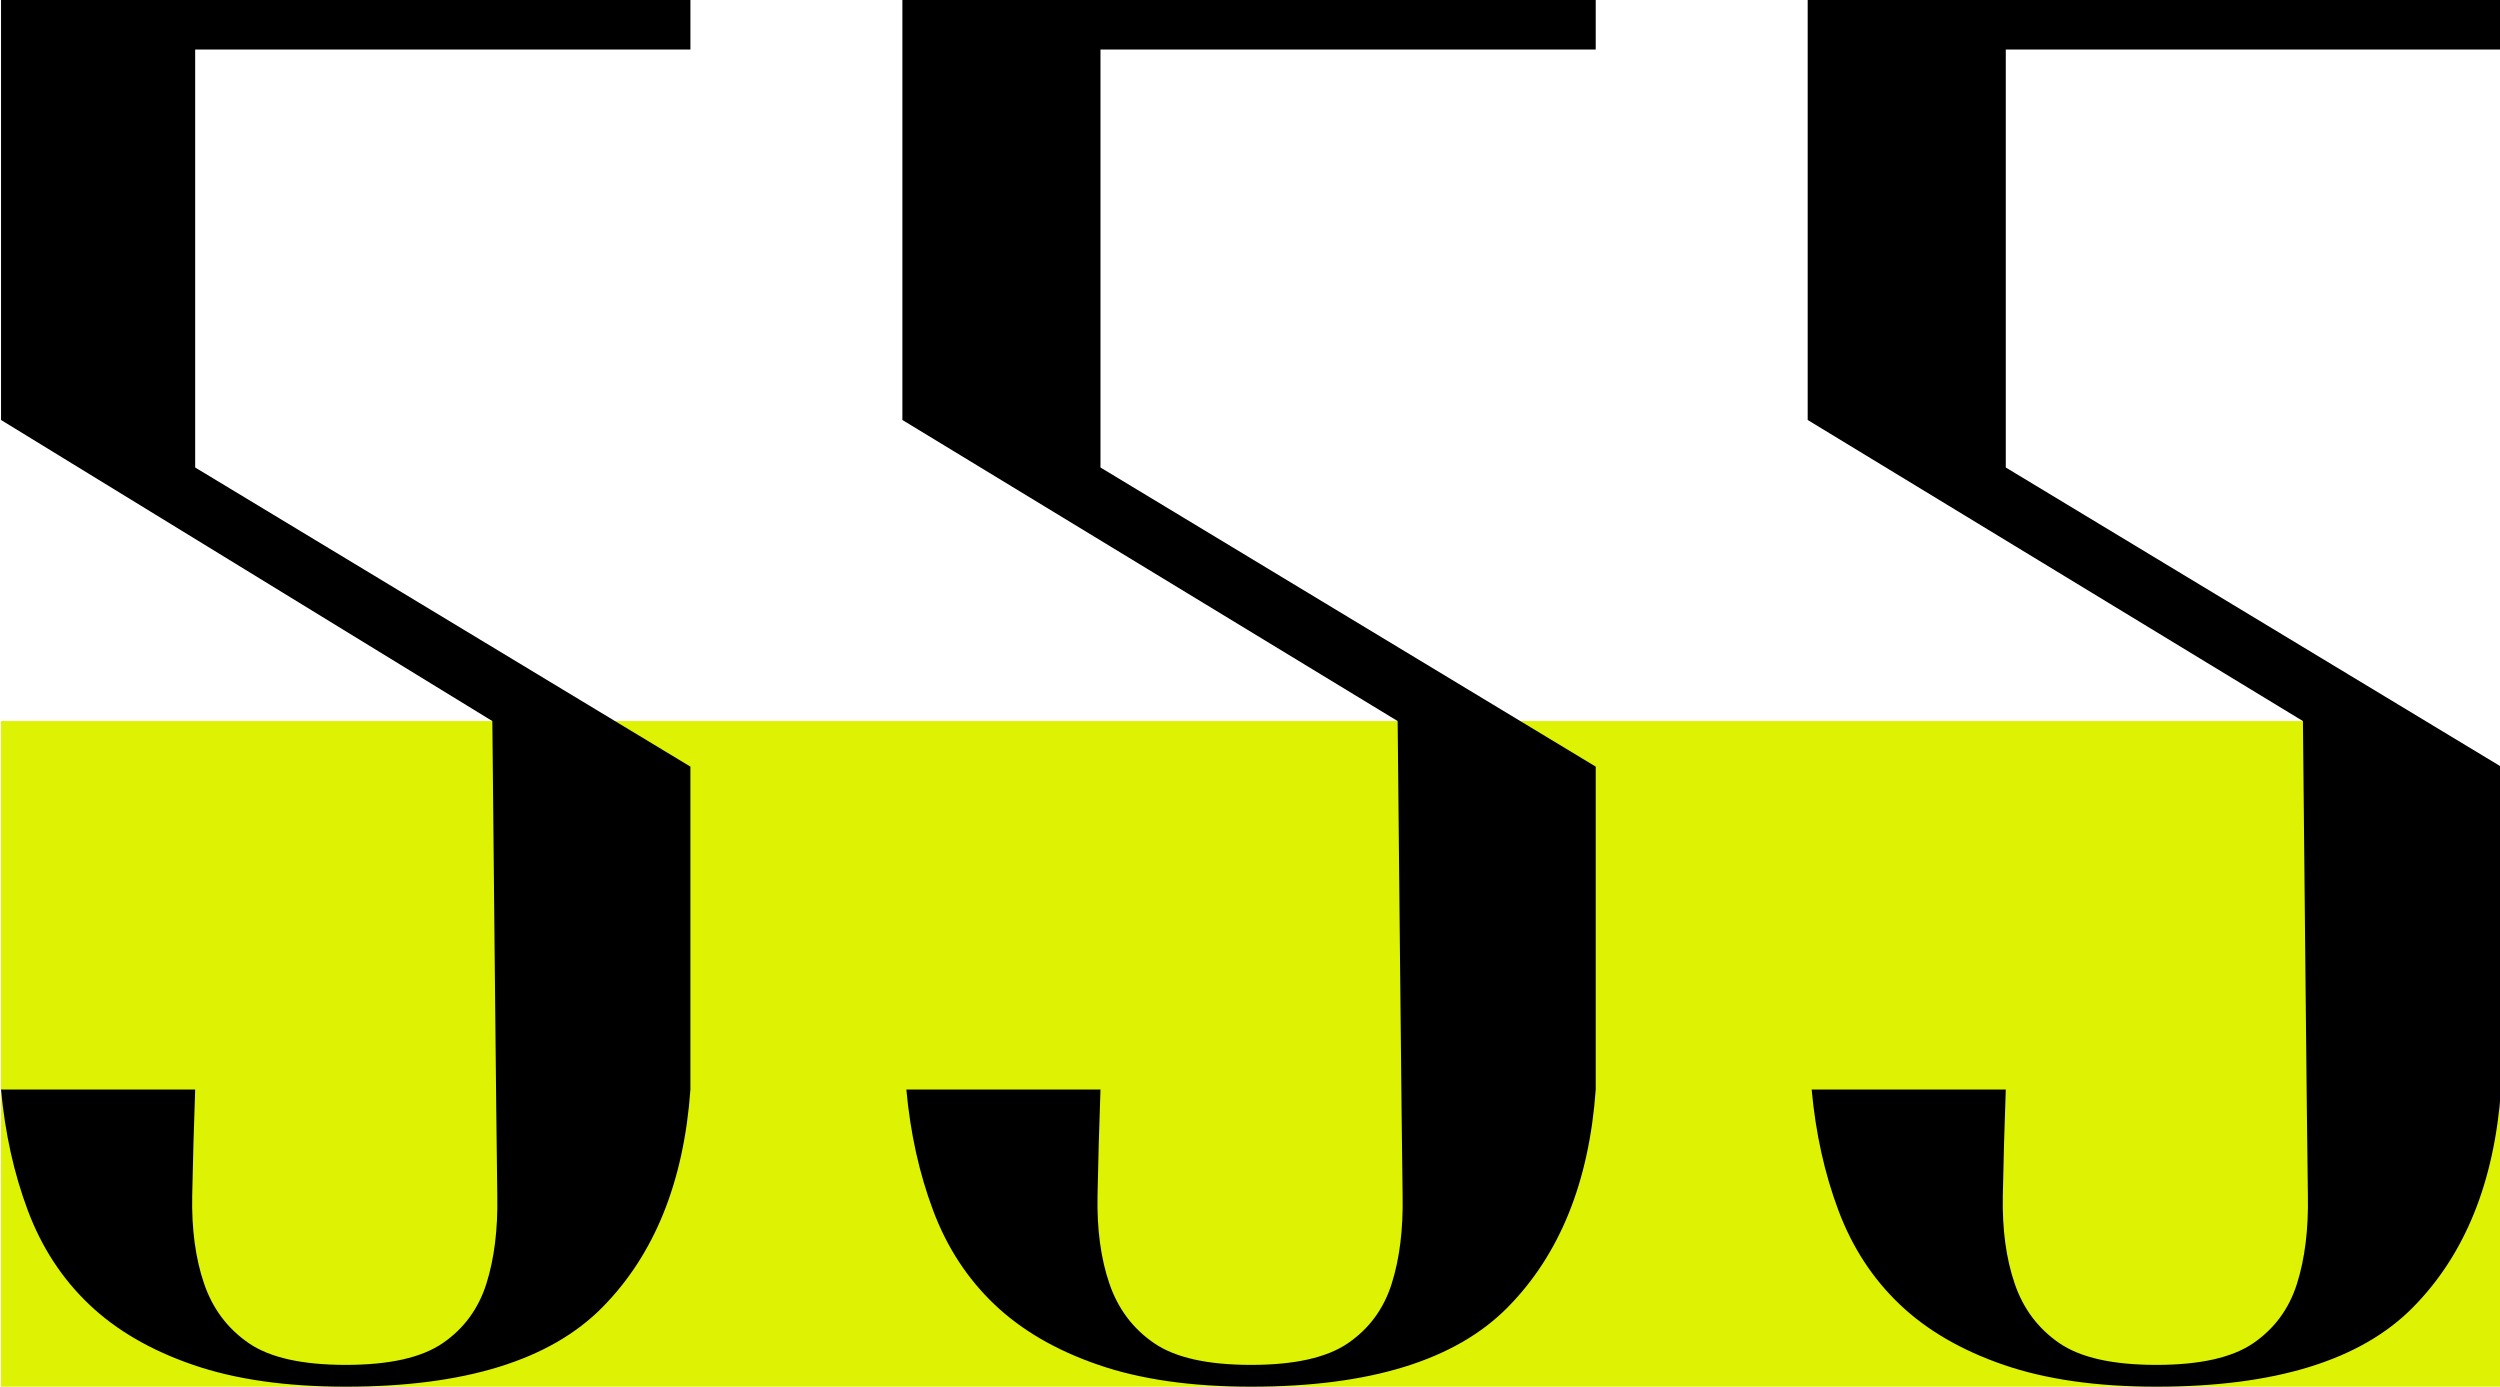 <?xml version="1.0" encoding="utf-8"?>
<!-- Generator: Adobe Illustrator 28.2.0, SVG Export Plug-In . SVG Version: 6.00 Build 0)  -->
<svg version="1.1" id="Layer_1" xmlns="http://www.w3.org/2000/svg" xmlns:xlink="http://www.w3.org/1999/xlink" x="0px" y="0px"
	 viewBox="0 0 1920 1064.97" style="enable-background:new 0 0 1920 1064.97;" xml:space="preserve">
<style type="text/css">
	.st0{fill:#DEF203;}
</style>
<g>
	<polygon class="st0" points="1920.79,1064.97 0.79,1064.97 0.79,553.8 1799.04,553.8 1920.79,588.78 	"/>
	<g>
		<path d="M530.24,0v38.03H149.89v321.01l380.35,229.73v247.99c-5.08,71.01-27.65,126.8-67.7,167.35
			c-40.08,40.58-105.74,60.86-197.02,60.86c-45.64,0-84.7-5.56-117.15-16.73c-32.47-11.15-59.1-26.62-79.87-46.4
			c-20.8-19.78-36.52-43.86-47.16-72.27c-10.65-28.39-17.49-59.34-20.54-92.81h149.1c-1.02,28.41-1.78,55.53-2.28,81.4
			c-0.52,25.86,2.52,48.45,9.13,67.7c6.59,19.28,18,34.49,34.23,45.64c16.21,11.17,41.08,16.74,74.55,16.74s58.31-5.56,74.55-16.74
			c16.21-11.15,27.39-26.36,33.47-45.64c6.09-19.26,8.87-41.84,8.37-67.7c-0.52-25.86-3.8-364.37-3.8-364.37L0.79,322.54V0H530.24z"
			/>
		<path d="M1225.51,0v38.03H845.17v321.01l380.35,229.73v247.99c-5.08,71.01-27.65,126.8-67.7,167.35
			c-40.08,40.58-105.74,60.86-197.02,60.86c-45.64,0-84.7-5.56-117.15-16.73c-32.47-11.15-59.1-26.62-79.87-46.4
			c-20.8-19.78-36.52-43.86-47.16-72.27c-10.65-28.39-17.49-59.34-20.54-92.81h149.1c-1.02,28.41-1.78,55.53-2.28,81.4
			c-0.52,25.86,2.52,48.45,9.13,67.7c6.59,19.28,18,34.49,34.23,45.64c16.21,11.17,41.08,16.74,74.55,16.74
			c33.47,0,58.31-5.56,74.55-16.74c16.21-11.15,27.39-26.36,33.47-45.64c6.09-19.26,8.87-41.84,8.37-67.7
			c-0.52-25.86-3.8-364.37-3.8-364.37L693.03,322.54V0H1225.51z"/>
		<path d="M1920.79,0v38.03h-380.35v321.01l380.35,229.73v247.99c-5.08,71.01-27.65,126.8-67.7,167.35
			c-40.08,40.58-105.74,60.86-197.02,60.86c-45.64,0-84.7-5.56-117.15-16.73c-32.47-11.15-59.1-26.62-79.87-46.4
			c-20.8-19.78-36.52-43.86-47.16-72.27c-10.65-28.39-17.49-59.34-20.54-92.81h149.09c-1.02,28.41-1.78,55.53-2.28,81.4
			c-0.52,25.86,2.52,48.45,9.13,67.7c6.58,19.28,17.99,34.49,34.23,45.64c16.21,11.17,41.08,16.74,74.55,16.74
			s58.31-5.56,74.55-16.74c16.21-11.15,27.39-26.36,33.47-45.64c6.08-19.26,8.87-41.84,8.36-67.7c-0.52-25.86-3.8-364.37-3.8-364.37
			L1388.3,322.54V0H1920.79z"/>
	</g>
</g>
</svg>
